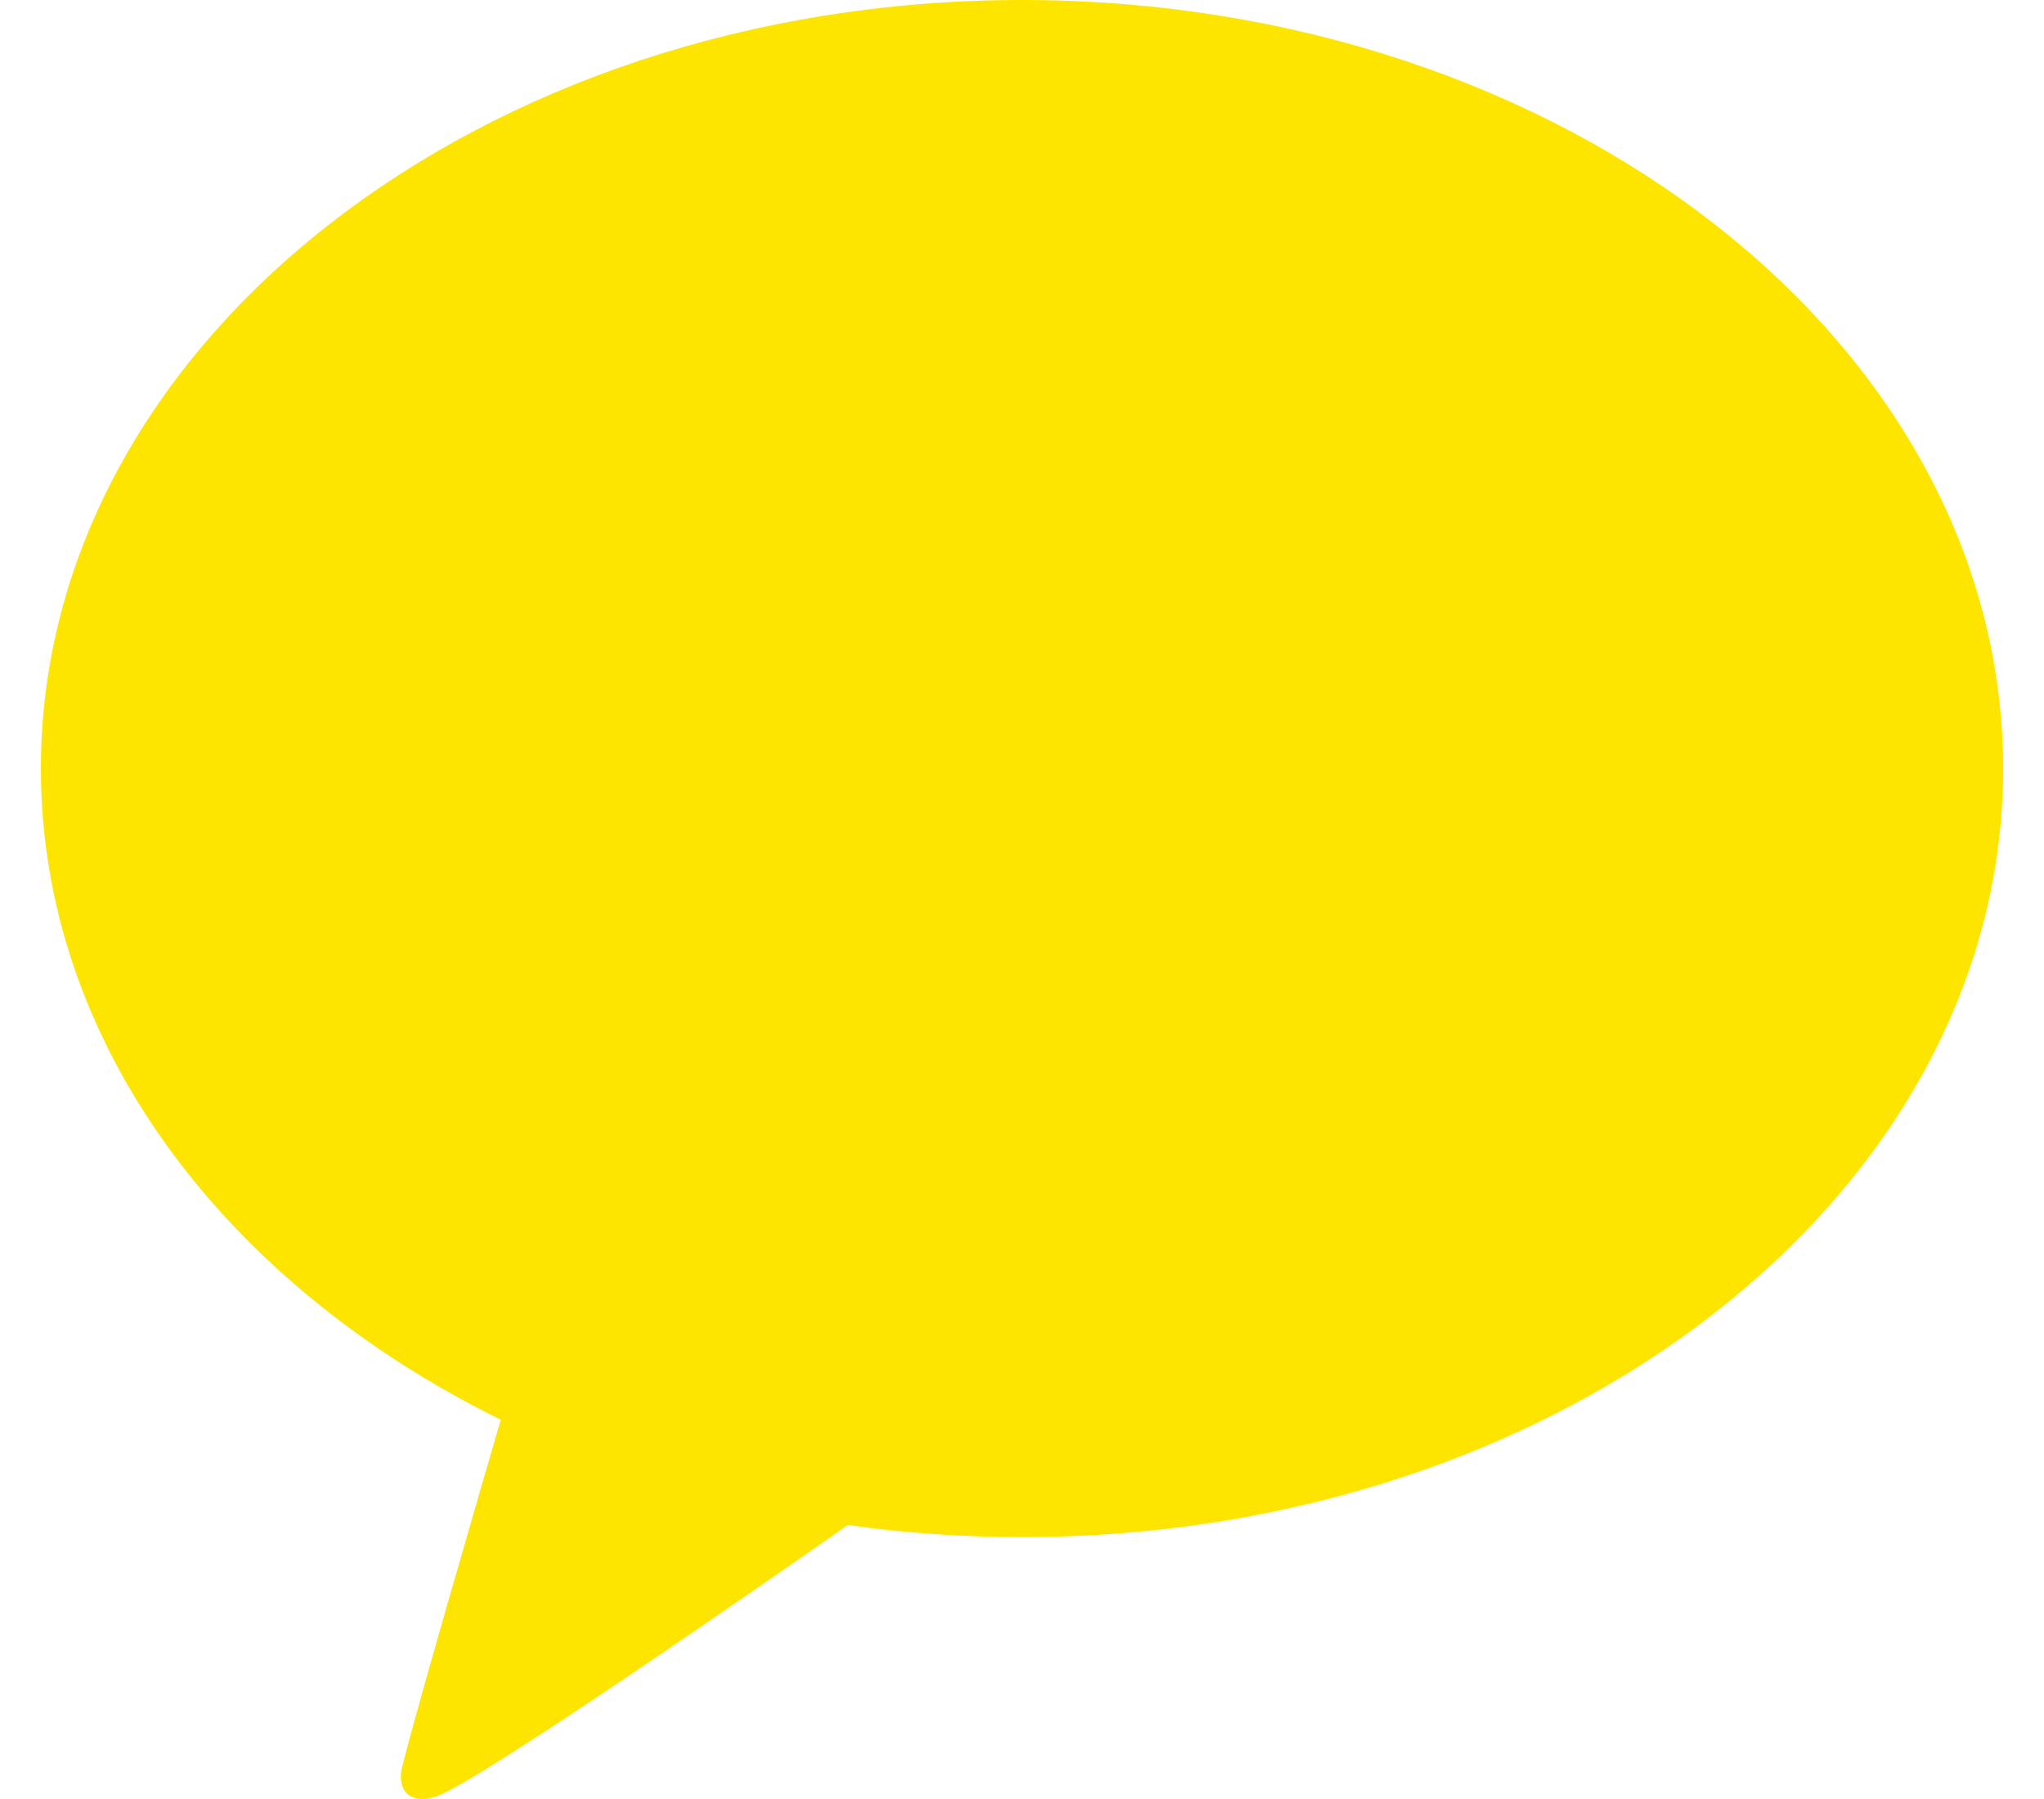 <svg xmlns="http://www.w3.org/2000/svg" width="25" height="22" viewBox="0 0 25 22" fill="none">
<path d="M12.5 0C5.873 0 0.5 4.208 0.5 9.399C0.5 12.755 2.746 15.699 6.125 17.362C5.941 17.992 4.944 21.413 4.904 21.682C4.904 21.682 4.88 21.884 5.012 21.961C5.143 22.038 5.298 21.978 5.298 21.978C5.676 21.925 9.676 19.134 10.369 18.649C11.06 18.747 11.773 18.797 12.5 18.797C19.128 18.797 24.5 14.589 24.5 9.399C24.5 4.208 19.128 0 12.5 0Z" fill="#FEE500"/>
</svg>